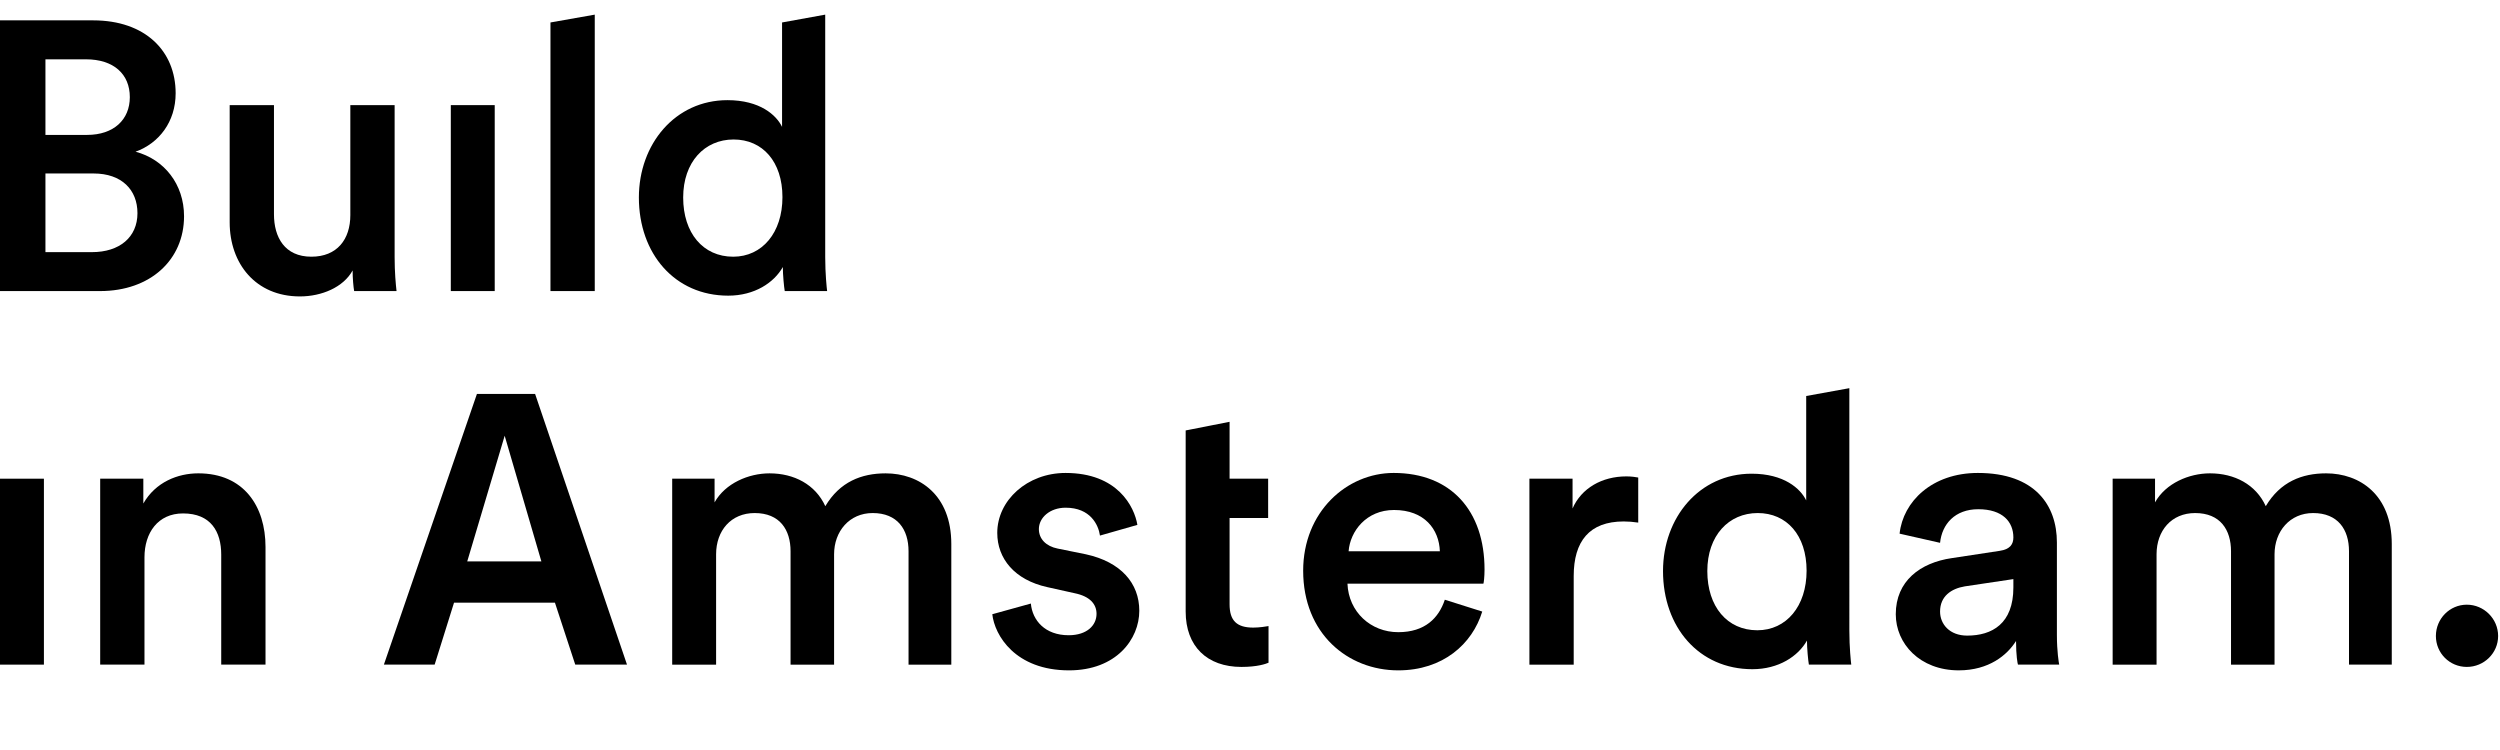 <svg xmlns="http://www.w3.org/2000/svg" id="js-logo" viewBox="0 0 300 90" enable-background="new 0 0 300 90" xml:space="preserve"><path class="js-el" d="M11.18,2.443c6.232,0,9.897,3.666,9.897,8.752c0,3.436-2.016,6.002-4.811,7.01c3.436,0.916,5.819,3.895,5.819,7.743c0,5.224-4.032,8.981-10.08,8.981H0V2.443H11.18z M10.447,16.189c3.207,0,5.132-1.833,5.132-4.535c0-2.75-1.924-4.536-5.269-4.536H5.453v9.072H10.447z M11.042,30.256c3.299,0,5.453-1.788,5.453-4.674c0-2.795-1.879-4.765-5.269-4.765H5.453v9.439H11.042z"/><path class="js-alpha" d="M35.991,35.571c-5.315,0-8.43-3.94-8.43-8.889V12.615h5.315v13.104c0,2.749,1.283,5.085,4.49,5.085c3.07,0,4.674-2.061,4.674-4.994V12.615h5.315v18.235c0,1.833,0.137,3.254,0.229,4.078h-5.086c-0.092-0.504-0.184-1.558-0.184-2.474C41.214,34.471,38.603,35.571,35.991,35.571z"/><path class="js-alpha" d="M54.097,34.929V12.615h5.269v22.313H54.097z"/><path class="js-alpha" d="M66.056,34.929V2.696l5.315-0.94v33.173H66.056z"/><path class="js-alpha" d="M99.026,30.851c0,2.016,0.183,3.712,0.229,4.078h-5.086c-0.091-0.504-0.229-1.97-0.229-2.886c-1.054,1.878-3.391,3.436-6.552,3.436c-6.415,0-10.722-5.04-10.722-11.776c0-6.415,4.353-11.684,10.63-11.684c3.895,0,5.865,1.787,6.552,3.207V2.696l5.178-0.94V30.851z M87.983,30.805c3.482,0,5.911-2.886,5.911-7.147s-2.383-6.919-5.865-6.919c-3.482,0-6.048,2.704-6.048,6.965S84.364,30.805,87.983,30.805z"/><path class="js-el" d="M0,79.756V57.443h5.269v22.313H0z"/><path class="js-alpha" d="M17.337,79.756h-5.315V57.443H17.2v2.978c1.466-2.566,4.124-3.62,6.598-3.62c5.452,0,8.064,3.94,8.064,8.843v14.112h-5.315V66.56c0-2.749-1.237-4.949-4.582-4.949c-3.024,0-4.628,2.337-4.628,5.269V79.756z"/><path class="js-el" d="M57.232,47.27h6.979L75.24,79.756h-6.21l-2.437-7.433H54.483l-2.326,7.433h-6.091L57.232,47.27z M64.965,67.368L60.561,52.29l-4.492,15.077H64.965z"/><path class="js-alpha" d="M80.663,79.756V57.443h5.086v2.841c1.283-2.291,4.078-3.482,6.598-3.482c2.932,0,5.498,1.328,6.69,3.94c1.741-2.932,4.353-3.94,7.239-3.94c4.032,0,7.881,2.566,7.881,8.477v14.478h-5.132V66.148c0-2.612-1.329-4.582-4.307-4.582c-2.795,0-4.628,2.2-4.628,4.949v13.242h-5.223V66.148c0-2.566-1.283-4.582-4.307-4.582c-2.841,0-4.628,2.108-4.628,4.949v13.242H80.663z"/><path class="js-alpha" d="M123.703,72.425c0.183,2.016,1.695,3.803,4.536,3.803c2.2,0,3.345-1.191,3.345-2.566c0-1.191-0.825-2.107-2.612-2.473l-3.299-0.734c-3.94-0.87-6.002-3.436-6.002-6.507c0-3.895,3.574-7.193,8.201-7.193c6.231,0,8.247,4.032,8.614,6.231l-4.49,1.283c-0.183-1.283-1.145-3.345-4.124-3.345c-1.878,0-3.207,1.191-3.207,2.565c0,1.192,0.871,2.062,2.245,2.337l3.391,0.688c4.215,0.916,6.415,3.482,6.415,6.781c0,3.391-2.749,7.148-8.431,7.148c-6.46,0-8.934-4.216-9.209-6.736L123.703,72.425z"/><path class="js-alpha" d="M142.28,51.653l5.269-1.037v6.827h4.628v4.719h-4.628v10.355c0,1.97,0.871,2.795,2.841,2.795c0.733,0,1.603-0.138,1.833-0.184v4.399c-0.32,0.138-1.328,0.504-3.253,0.504c-4.124,0-6.69-2.474-6.69-6.643V51.653z"/><path class="js-alpha" d="M177.869,73.387c-1.191,3.895-4.719,7.056-10.08,7.056c-6.048,0-11.409-4.399-11.409-11.959c0-7.056,5.224-11.73,10.859-11.73c6.873,0,10.905,4.536,10.905,11.592c0,0.871-0.092,1.604-0.137,1.696h-16.312c0.138,3.391,2.795,5.819,6.094,5.819c3.207,0,4.857-1.696,5.59-3.895L177.869,73.387z M172.783,66.148c-0.092-2.612-1.833-4.949-5.498-4.949c-3.345,0-5.269,2.566-5.452,4.949H172.783z"/><path class="js-alpha" d="M196.588,62.712c-0.596-0.092-1.192-0.138-1.741-0.138c-4.124,0-6.003,2.382-6.003,6.552v10.63h-5.315V57.443h5.178v3.573c1.054-2.428,3.528-3.849,6.46-3.849c0.642,0,1.191,0.092,1.421,0.138V62.712z"/><path class="js-alpha" d="M221.922,75.677c0,2.016,0.183,3.712,0.229,4.078h-5.086c-0.091-0.504-0.229-1.97-0.229-2.887c-1.054,1.878-3.391,3.436-6.552,3.436c-6.415,0-10.722-5.04-10.722-11.776c0-6.415,4.353-11.684,10.63-11.684c3.895,0,5.865,1.787,6.552,3.207v-12.53l5.178-0.94V75.677z M210.88,75.632c3.482,0,5.911-2.886,5.911-7.147s-2.383-6.919-5.865-6.919c-3.482,0-6.048,2.704-6.048,6.965S207.26,75.632,210.88,75.632z"/><path class="js-alpha" d="M234.228,66.972l5.728-0.87c1.283-0.184,1.649-0.824,1.649-1.604c0-1.878-1.283-3.391-4.215-3.391c-2.795,0-4.353,1.787-4.582,4.032l-4.857-1.1c0.412-3.849,3.895-7.285,9.393-7.285c6.873,0,9.484,3.895,9.484,8.339v11.088c0,2.016,0.23,3.345,0.275,3.574h-4.948c-0.046-0.138-0.23-1.054-0.23-2.841c-1.054,1.695-3.253,3.528-6.872,3.528c-4.674,0-7.56-3.208-7.56-6.736C227.493,69.722,230.426,67.522,234.228,66.972z M241.605,70.5v-1.008l-5.819,0.87c-1.65,0.275-2.978,1.192-2.978,3.024c0,1.512,1.145,2.887,3.253,2.887C239.039,76.273,241.605,74.853,241.605,70.5z"/><path class="js-alpha" d="M253.518,79.756V57.442h5.086v2.841c1.283-2.291,4.078-3.482,6.598-3.482c2.932,0,5.499,1.328,6.69,3.94c1.741-2.932,4.353-3.94,7.239-3.94c4.032,0,7.881,2.566,7.881,8.477v14.478h-5.132V66.148c0-2.612-1.329-4.582-4.307-4.582c-2.795,0-4.628,2.2-4.628,4.949v13.242h-5.223V66.148c0-2.566-1.283-4.582-4.307-4.582c-2.841,0-4.628,2.108-4.628,4.949v13.242H253.518z"/><path class="js-el" d="M296.018,72.562c2.062,0,3.757,1.695,3.757,3.757c0,2.062-1.695,3.711-3.757,3.711c-2.062,0-3.711-1.649-3.711-3.711C292.307,74.257,293.957,72.562,296.018,72.562z"/></svg>